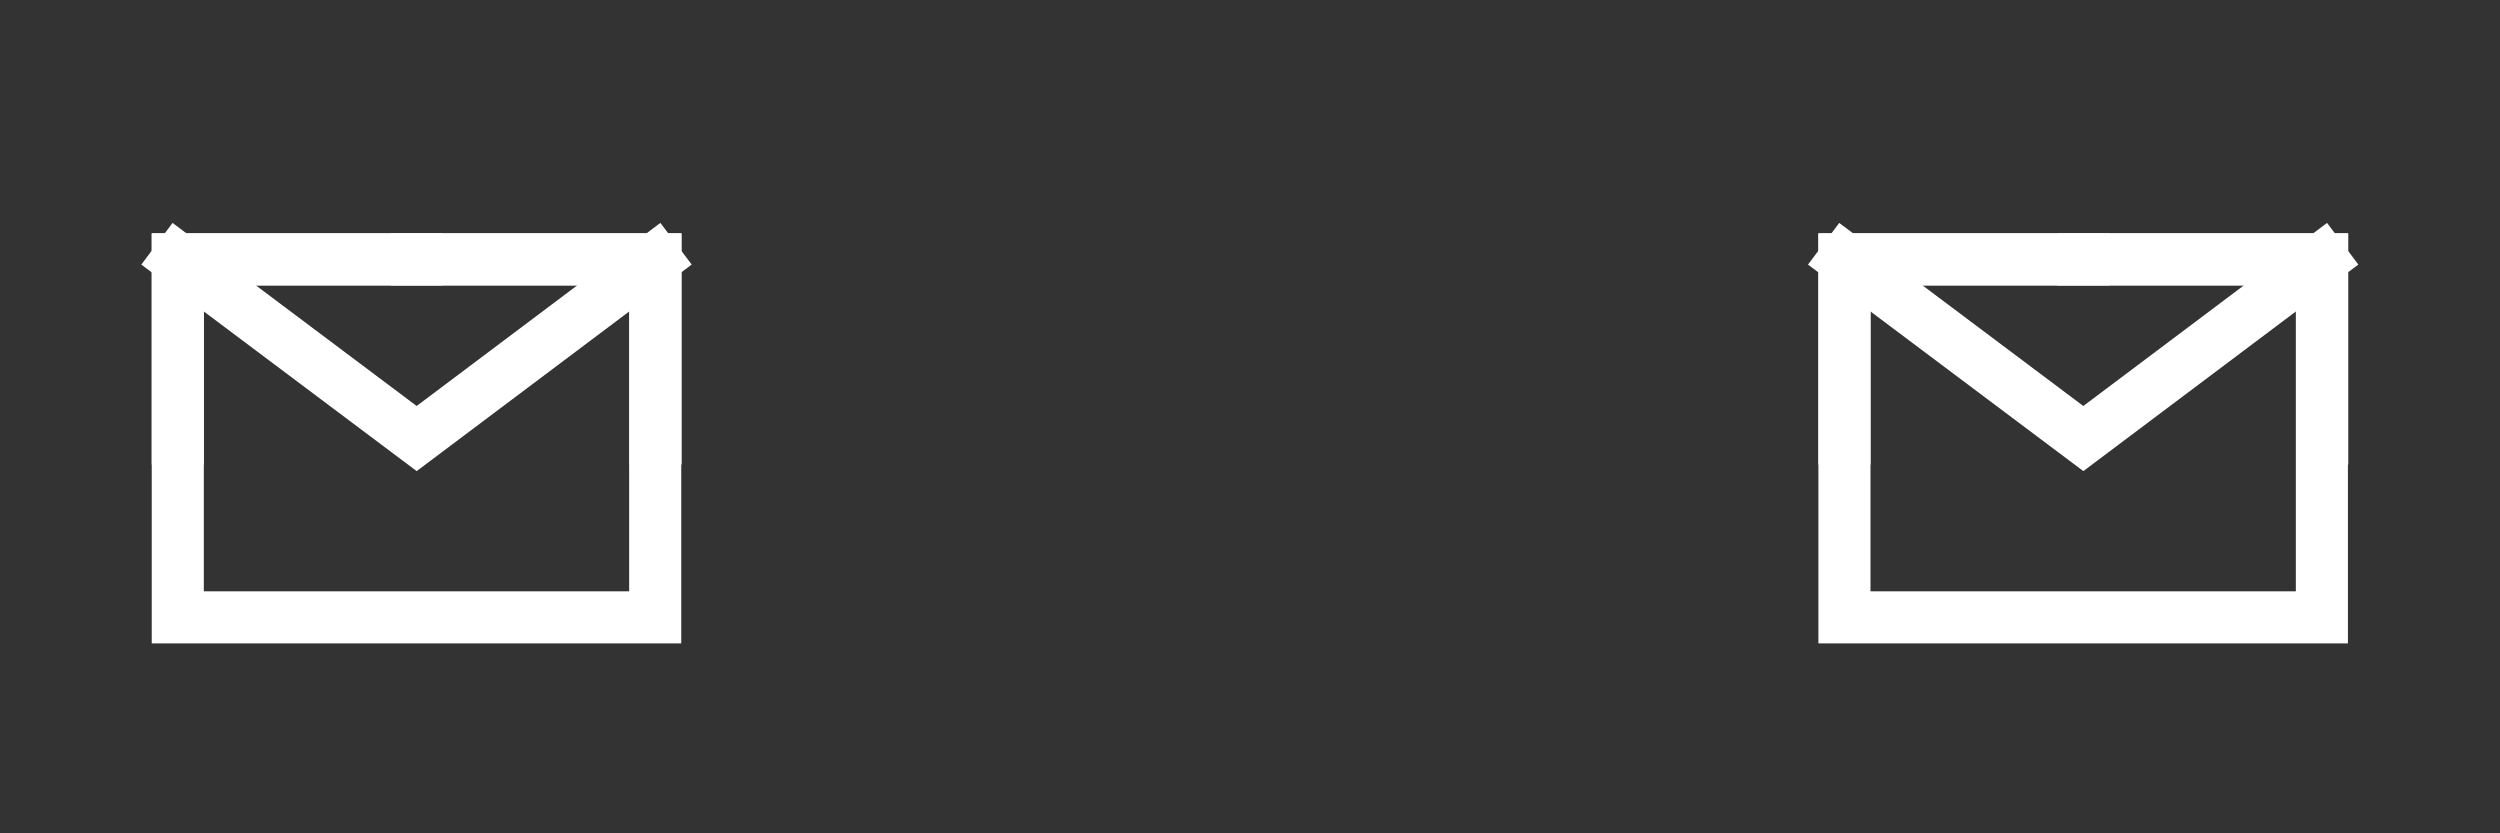 <?xml version="1.0" encoding="UTF-8"?><svg id="Layer_1" xmlns="http://www.w3.org/2000/svg" viewBox="0 0 72 24"><rect x="0" y="0" width="72" height="24" fill="#333333" stroke="none"/><defs><style>.cls-1{stroke-linecap:square;}.cls-1,.cls-2{fill:none;stroke:#fff;stroke-width:1.5px;}</style></defs><path class="cls-2" d="m53.12,17.78h13.75V7.47h-13.75v10.31Z"/><path class="cls-1" d="m53.12,7.47l6.88,5.16,6.87-5.16"/><path class="cls-1" d="m60,7.47h-6.88v5.16"/><path class="cls-1" d="m66.88,12.63v-5.16h-6.88"/><path class="cls-2" d="m5.12,17.78h13.75V7.47H5.12v10.31Z"/><path class="cls-1" d="m5.12,7.47l6.88,5.16,6.87-5.16"/><path class="cls-1" d="m12,7.47h-6.88v5.16"/><path class="cls-1" d="m18.88,12.63v-5.16h-6.88"/></svg>